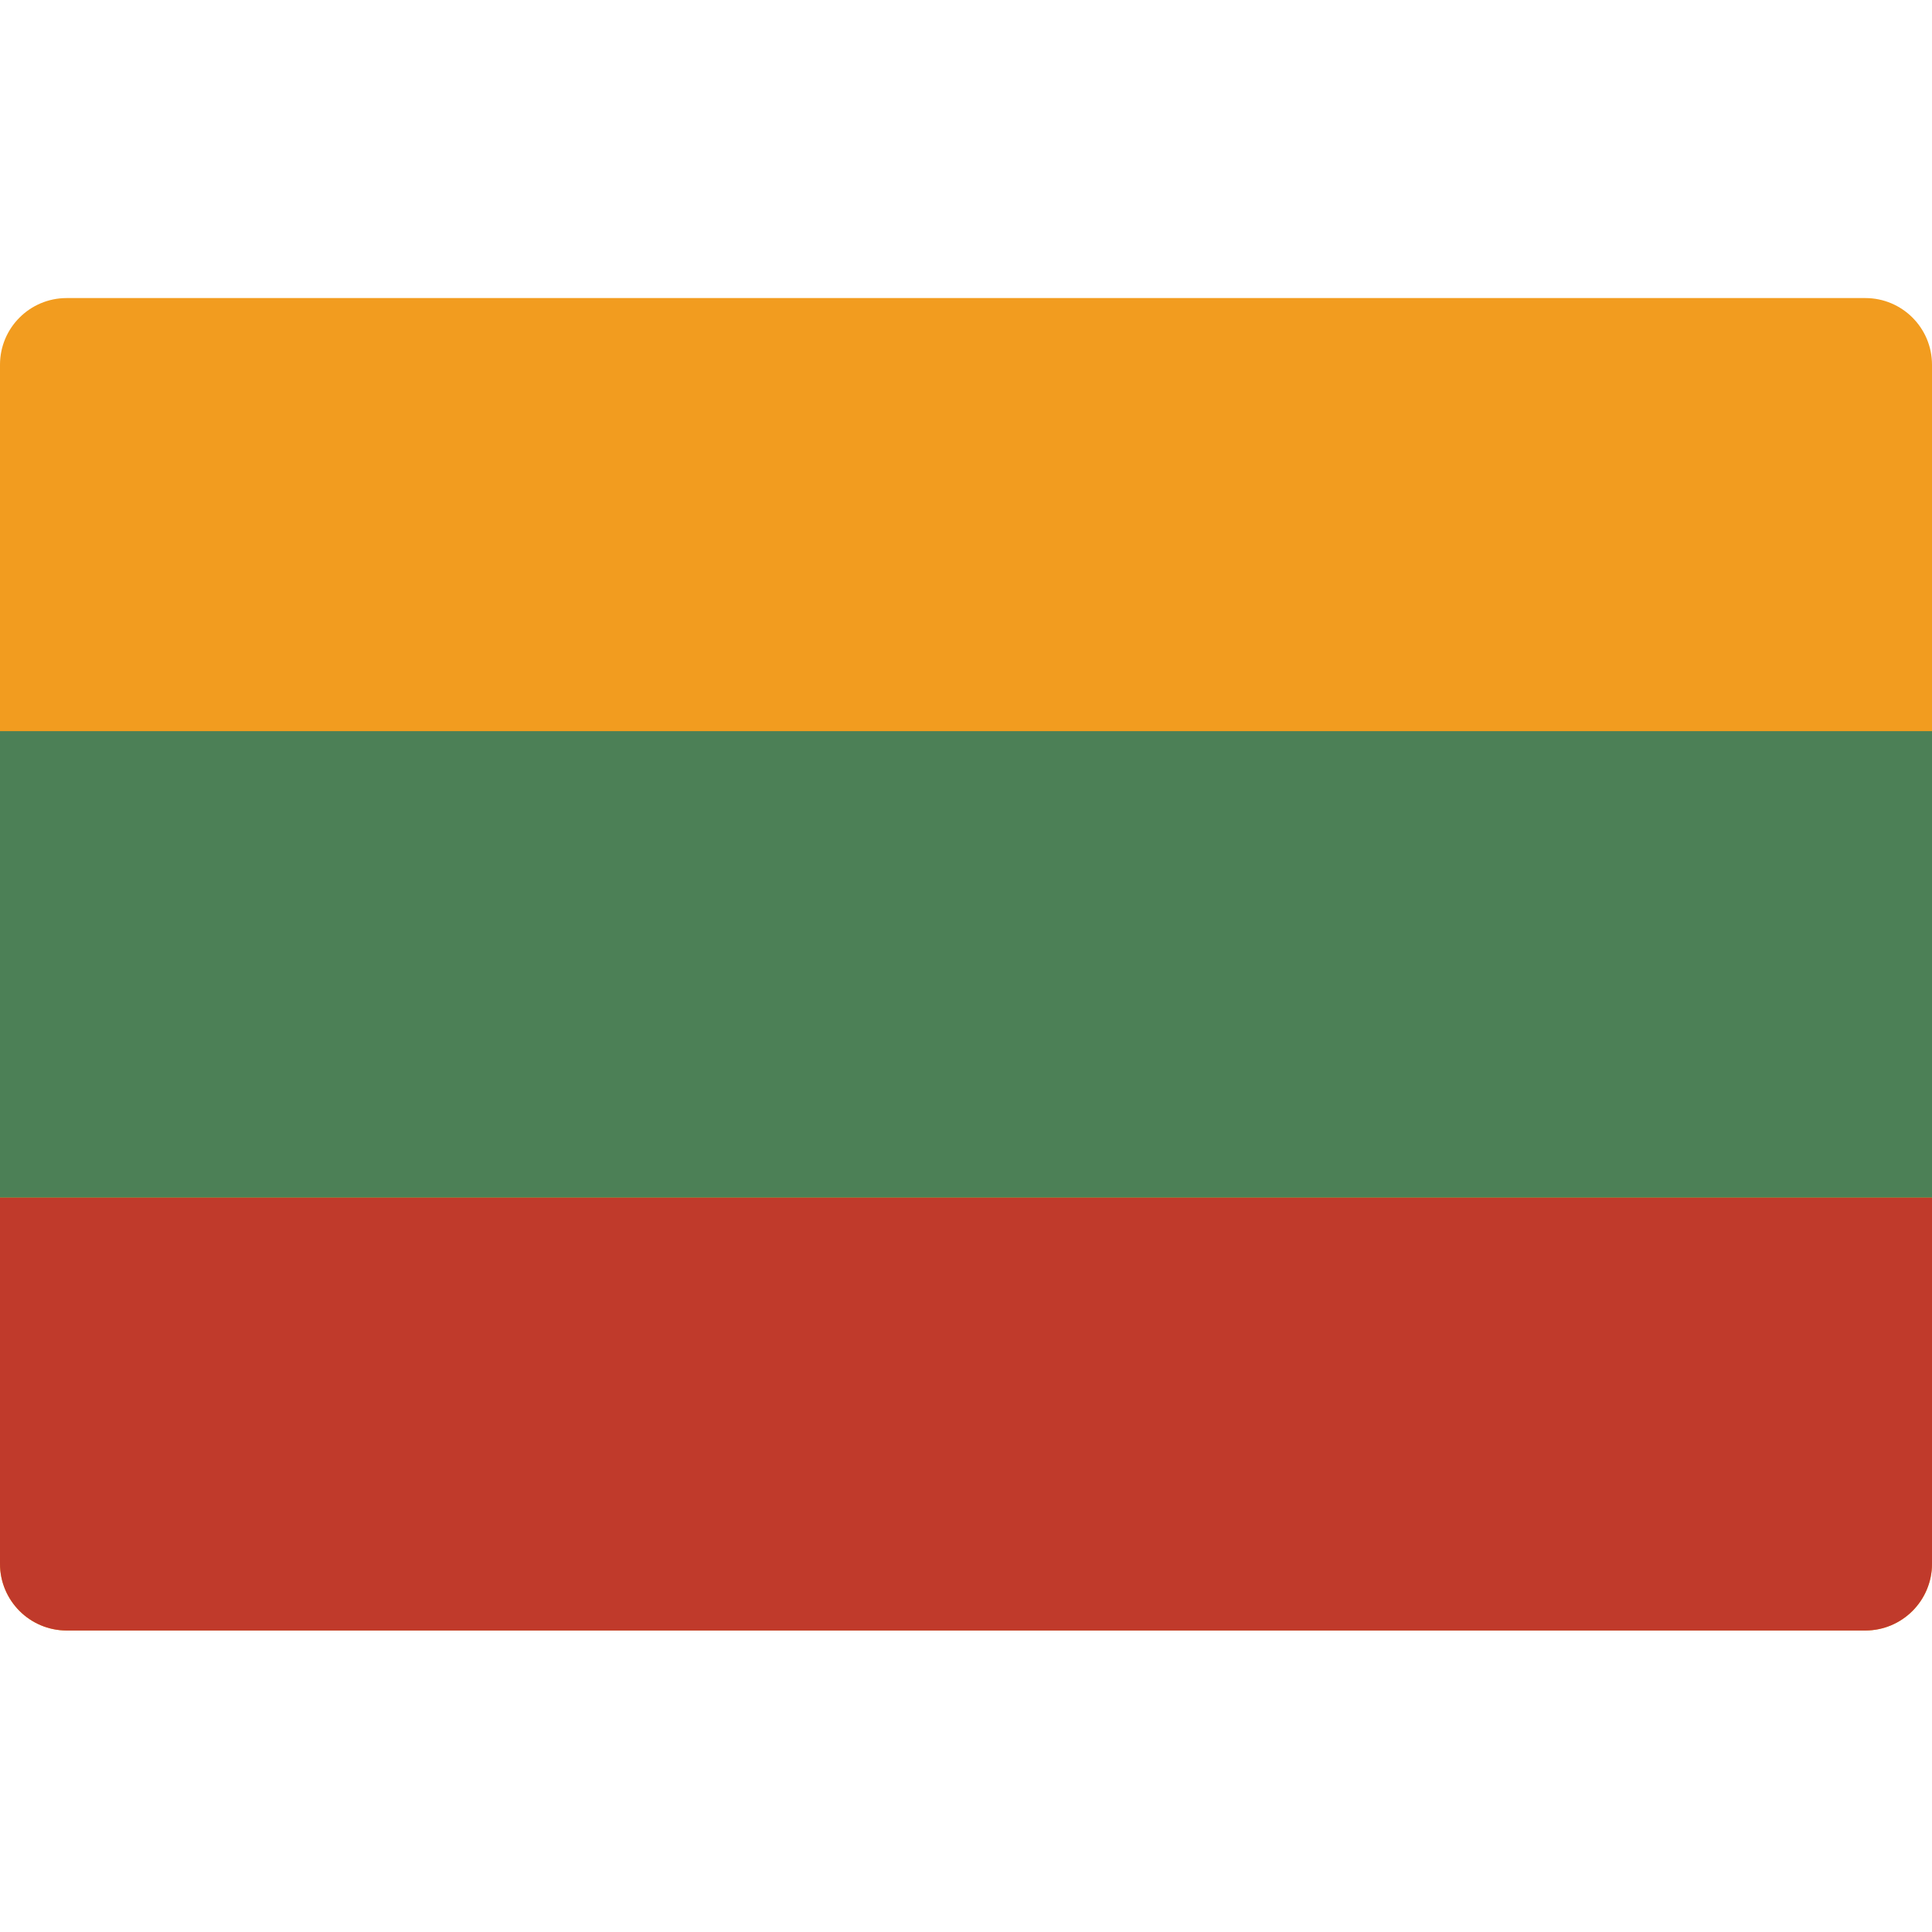 <svg width="18" height="18" viewBox="0 0 18 18" fill="none" xmlns="http://www.w3.org/2000/svg">
<path d="M13.966 15.191H17.379C17.722 15.191 18 14.913 18 14.57V3.398C18 3.055 17.722 2.777 17.379 2.777H0.621C0.278 2.777 0 3.055 0 3.398V14.57C0 14.913 0.278 15.191 0.621 15.191H13.966V15.191Z" fill="#F29C1F"/>
<path d="M18 11.157V14.57C17.999 14.913 17.722 15.19 17.379 15.191H0.621C0.278 15.19 0.001 14.913 0 14.57V11.157H18V11.157Z" fill="#C03A2B"/>
<path d="M0 6.812H18V11.157H0V6.812Z" fill="#4C8056"/>
</svg>
